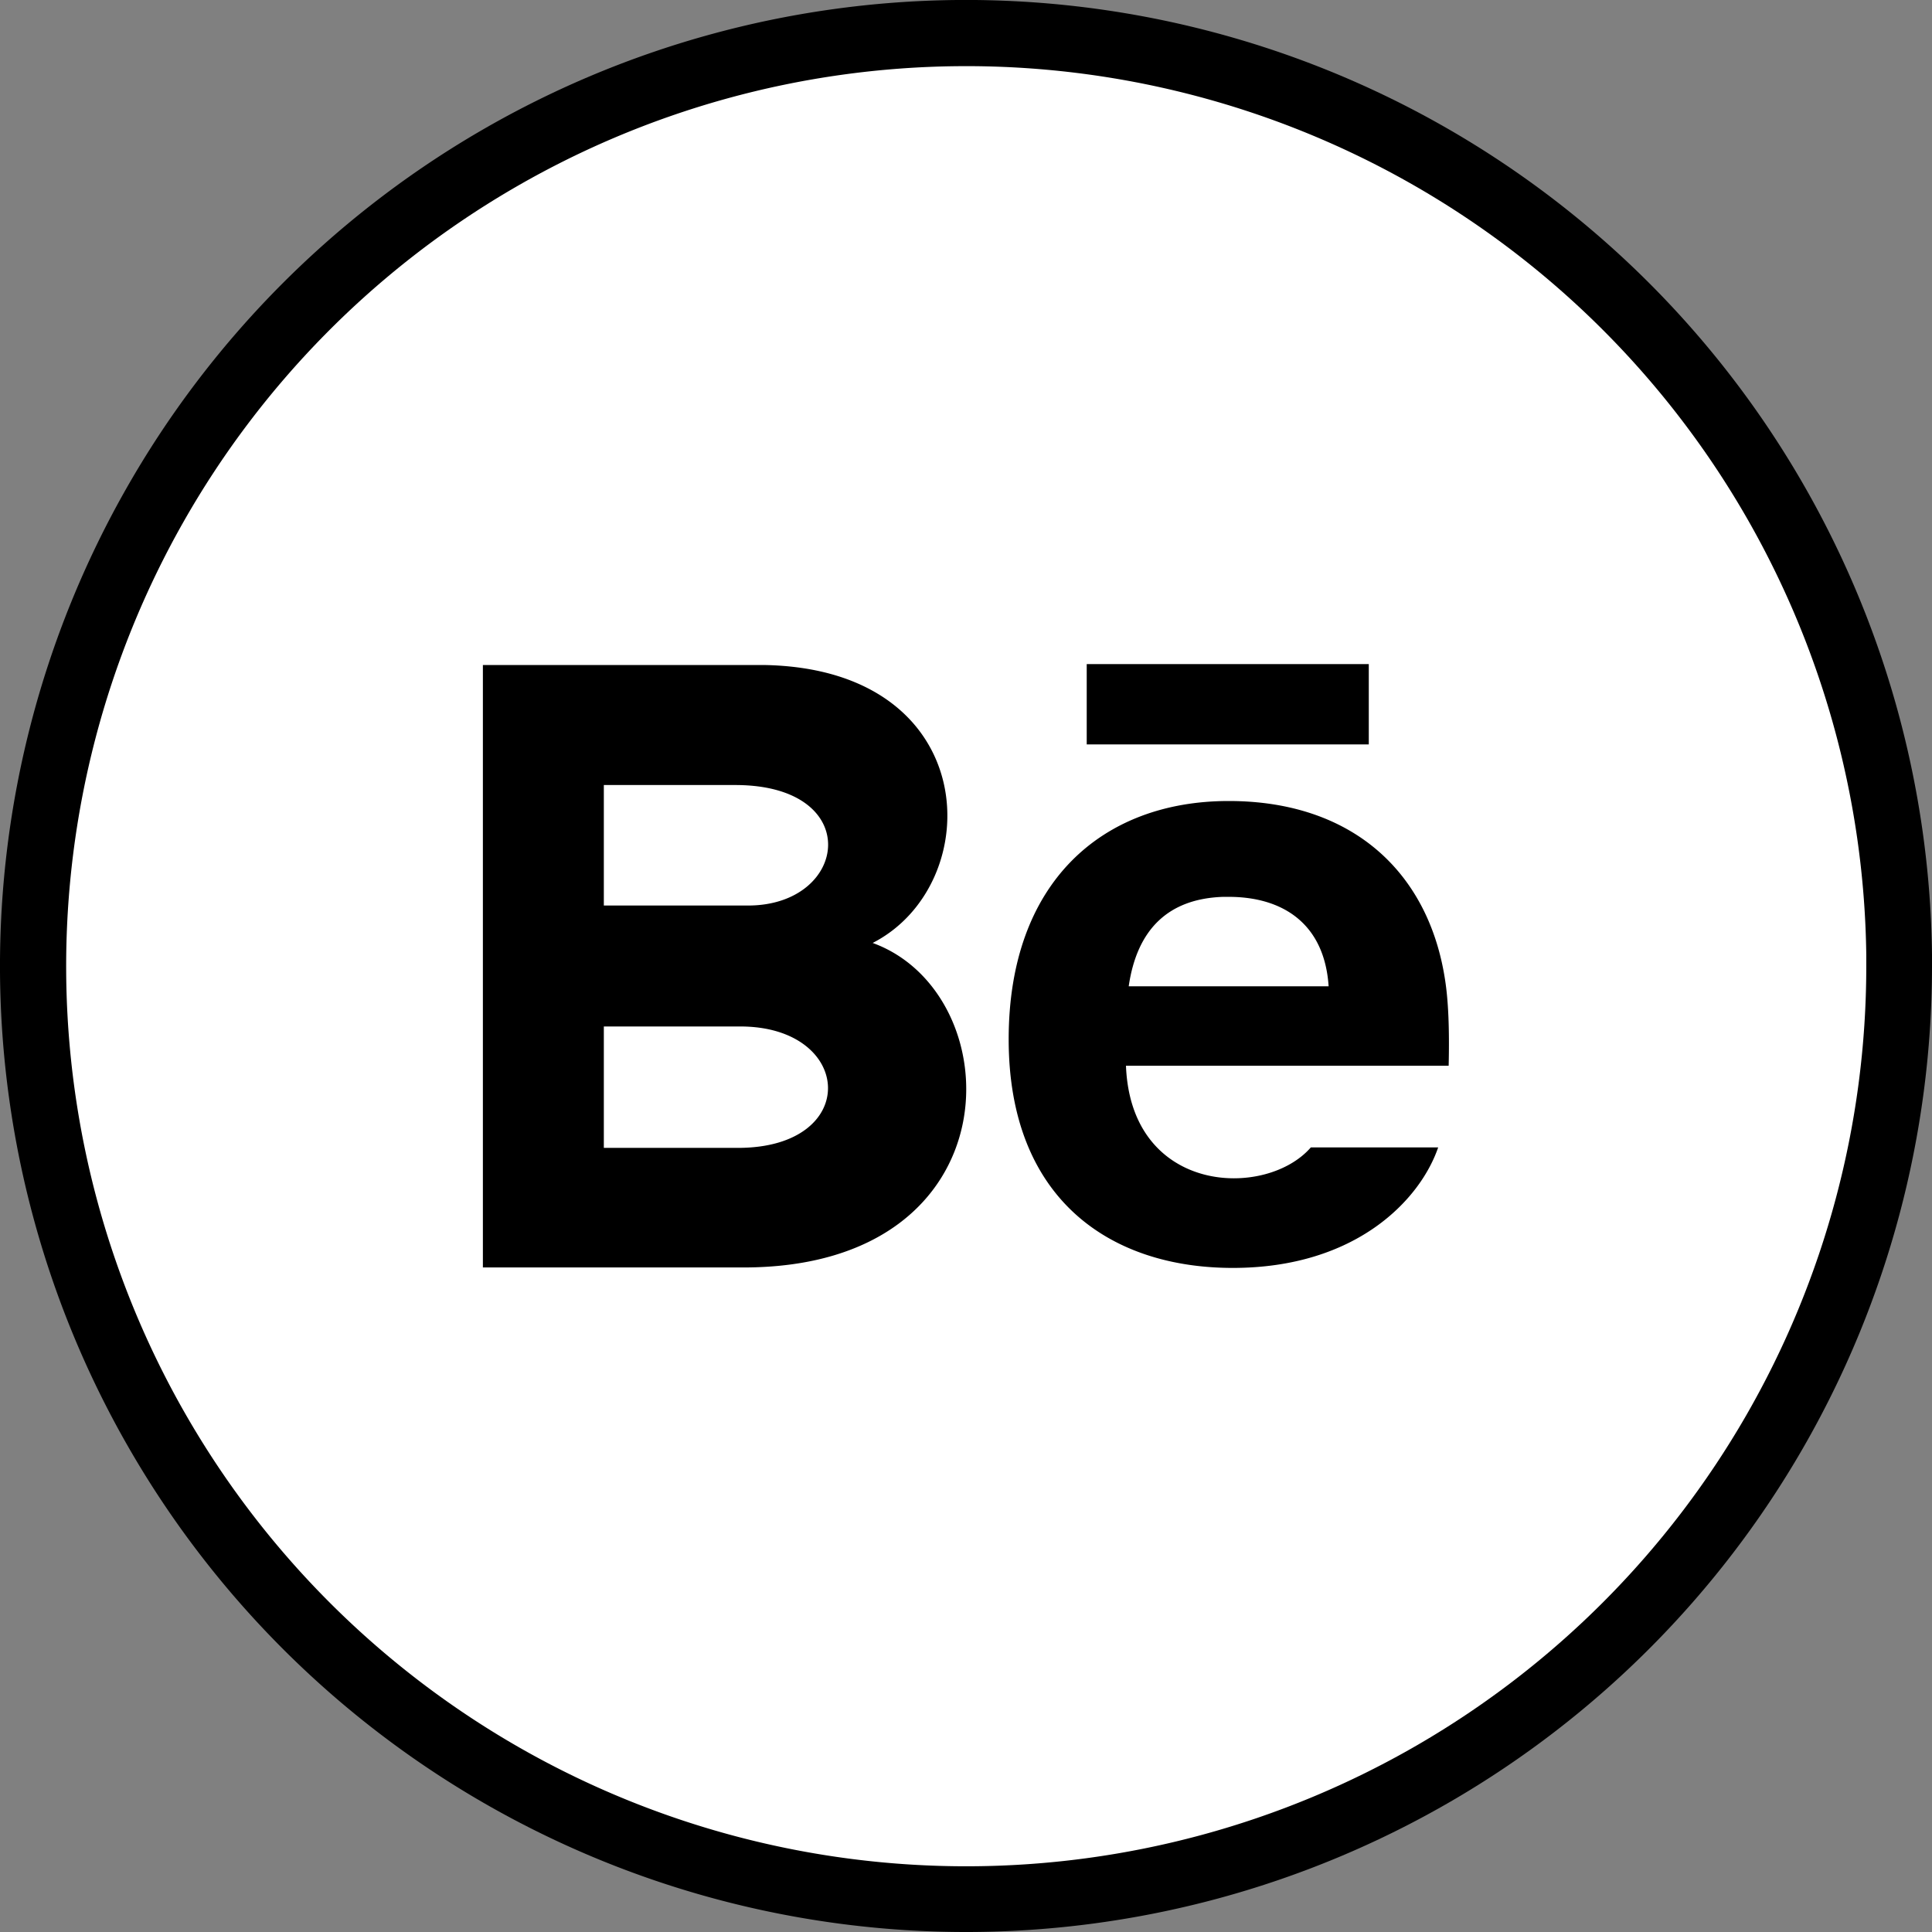 <?xml version="1.0" encoding="UTF-8" standalone="no"?>
<!-- Created with Inkscape (http://www.inkscape.org/) -->

<svg
   width="16"
   height="16"
   viewBox="0 0 4.233 4.233"
   version="1.1"
   id="svg5"
   xml:space="preserve"
   inkscape:version="1.2.1 (9c6d41e4, 2022-07-14)"
   sodipodi:docname="behance_icon.svg"
   xmlns:inkscape="http://www.inkscape.org/namespaces/inkscape"
   xmlns:sodipodi="http://sodipodi.sourceforge.net/DTD/sodipodi-0.dtd"
   xmlns="http://www.w3.org/2000/svg"
   xmlns:svg="http://www.w3.org/2000/svg"><rect x="0" y="0" width="4.233" height="4.233" fill="#808080" stroke="none"/><sodipodi:namedview
     id="namedview7"
     pagecolor="#ffffff"
     bordercolor="#000000"
     borderopacity="0.25"
     inkscape:showpageshadow="2"
     inkscape:pageopacity="0.0"
     inkscape:pagecheckerboard="0"
     inkscape:deskcolor="#d1d1d1"
     inkscape:document-units="mm"
     showgrid="false"
     inkscape:zoom="20.802204"
     inkscape:cx="-7.330954"
     inkscape:cy="11.465131"
     inkscape:window-width="1680"
     inkscape:window-height="997"
     inkscape:window-x="0"
     inkscape:window-y="92"
     inkscape:window-maximized="0"
     inkscape:current-layer="layer1" /><defs
     id="defs2" /><g
     inkscape:label="Layer 1"
     inkscape:groupmode="layer"
     id="layer1"><path
       style="fill:#000000;fill-opacity:1;stroke:#000000;stroke-width:0.29;stroke-dasharray:none;stroke-opacity:1"
       d="M 2.098,0.145 A 1.972,1.972 0 0 0 0.145,2.129 1.972,1.972 0 0 0 2.123,4.088 1.972,1.972 0 0 0 4.088,2.117 v -0.025 A 1.972,1.972 0 0 0 2.098,0.145 Z"
       id="path297" /><path
       id="path234"
       style="fill:#ffffff;fill-opacity:1;stroke-width:0.29;stroke-dasharray:none"
       d="M 2.099 0.145 A 1.972 1.972 0 0 0 0.145 2.129 A 1.972 1.972 0 0 0 2.123 4.089 A 1.972 1.972 0 0 0 4.089 2.117 L 4.089 2.092 A 1.972 1.972 0 0 0 2.099 0.145 z M 2.381 1.455 L 2.999 1.455 L 2.999 1.631 L 2.381 1.631 L 2.381 1.455 z M 1.058 1.457 L 1.672 1.457 C 2.155 1.464 2.164 1.937 1.912 2.066 C 2.217 2.177 2.227 2.777 1.629 2.777 L 1.058 2.777 L 1.058 1.457 z M 1.323 1.72 L 1.323 1.984 L 1.639 1.984 C 1.86 1.984 1.895 1.72 1.611 1.72 L 1.323 1.72 z M 2.692 1.755 C 2.964 1.755 3.13 1.912 3.166 2.146 C 3.173 2.19 3.176 2.251 3.174 2.335 L 2.467 2.335 C 2.478 2.618 2.774 2.627 2.872 2.514 L 3.151 2.514 C 3.112 2.628 2.972 2.778 2.701 2.778 C 2.43 2.778 2.21 2.625 2.21 2.277 C 2.21 1.933 2.415 1.755 2.692 1.755 z M 2.68 1.965 C 2.559 1.969 2.491 2.037 2.473 2.161 L 2.911 2.161 C 2.902 2.024 2.811 1.965 2.692 1.965 C 2.688 1.965 2.684 1.965 2.68 1.965 z M 1.323 2.249 L 1.323 2.515 L 1.617 2.515 C 1.887 2.515 1.871 2.249 1.622 2.249 L 1.323 2.249 z " /></g></svg>
